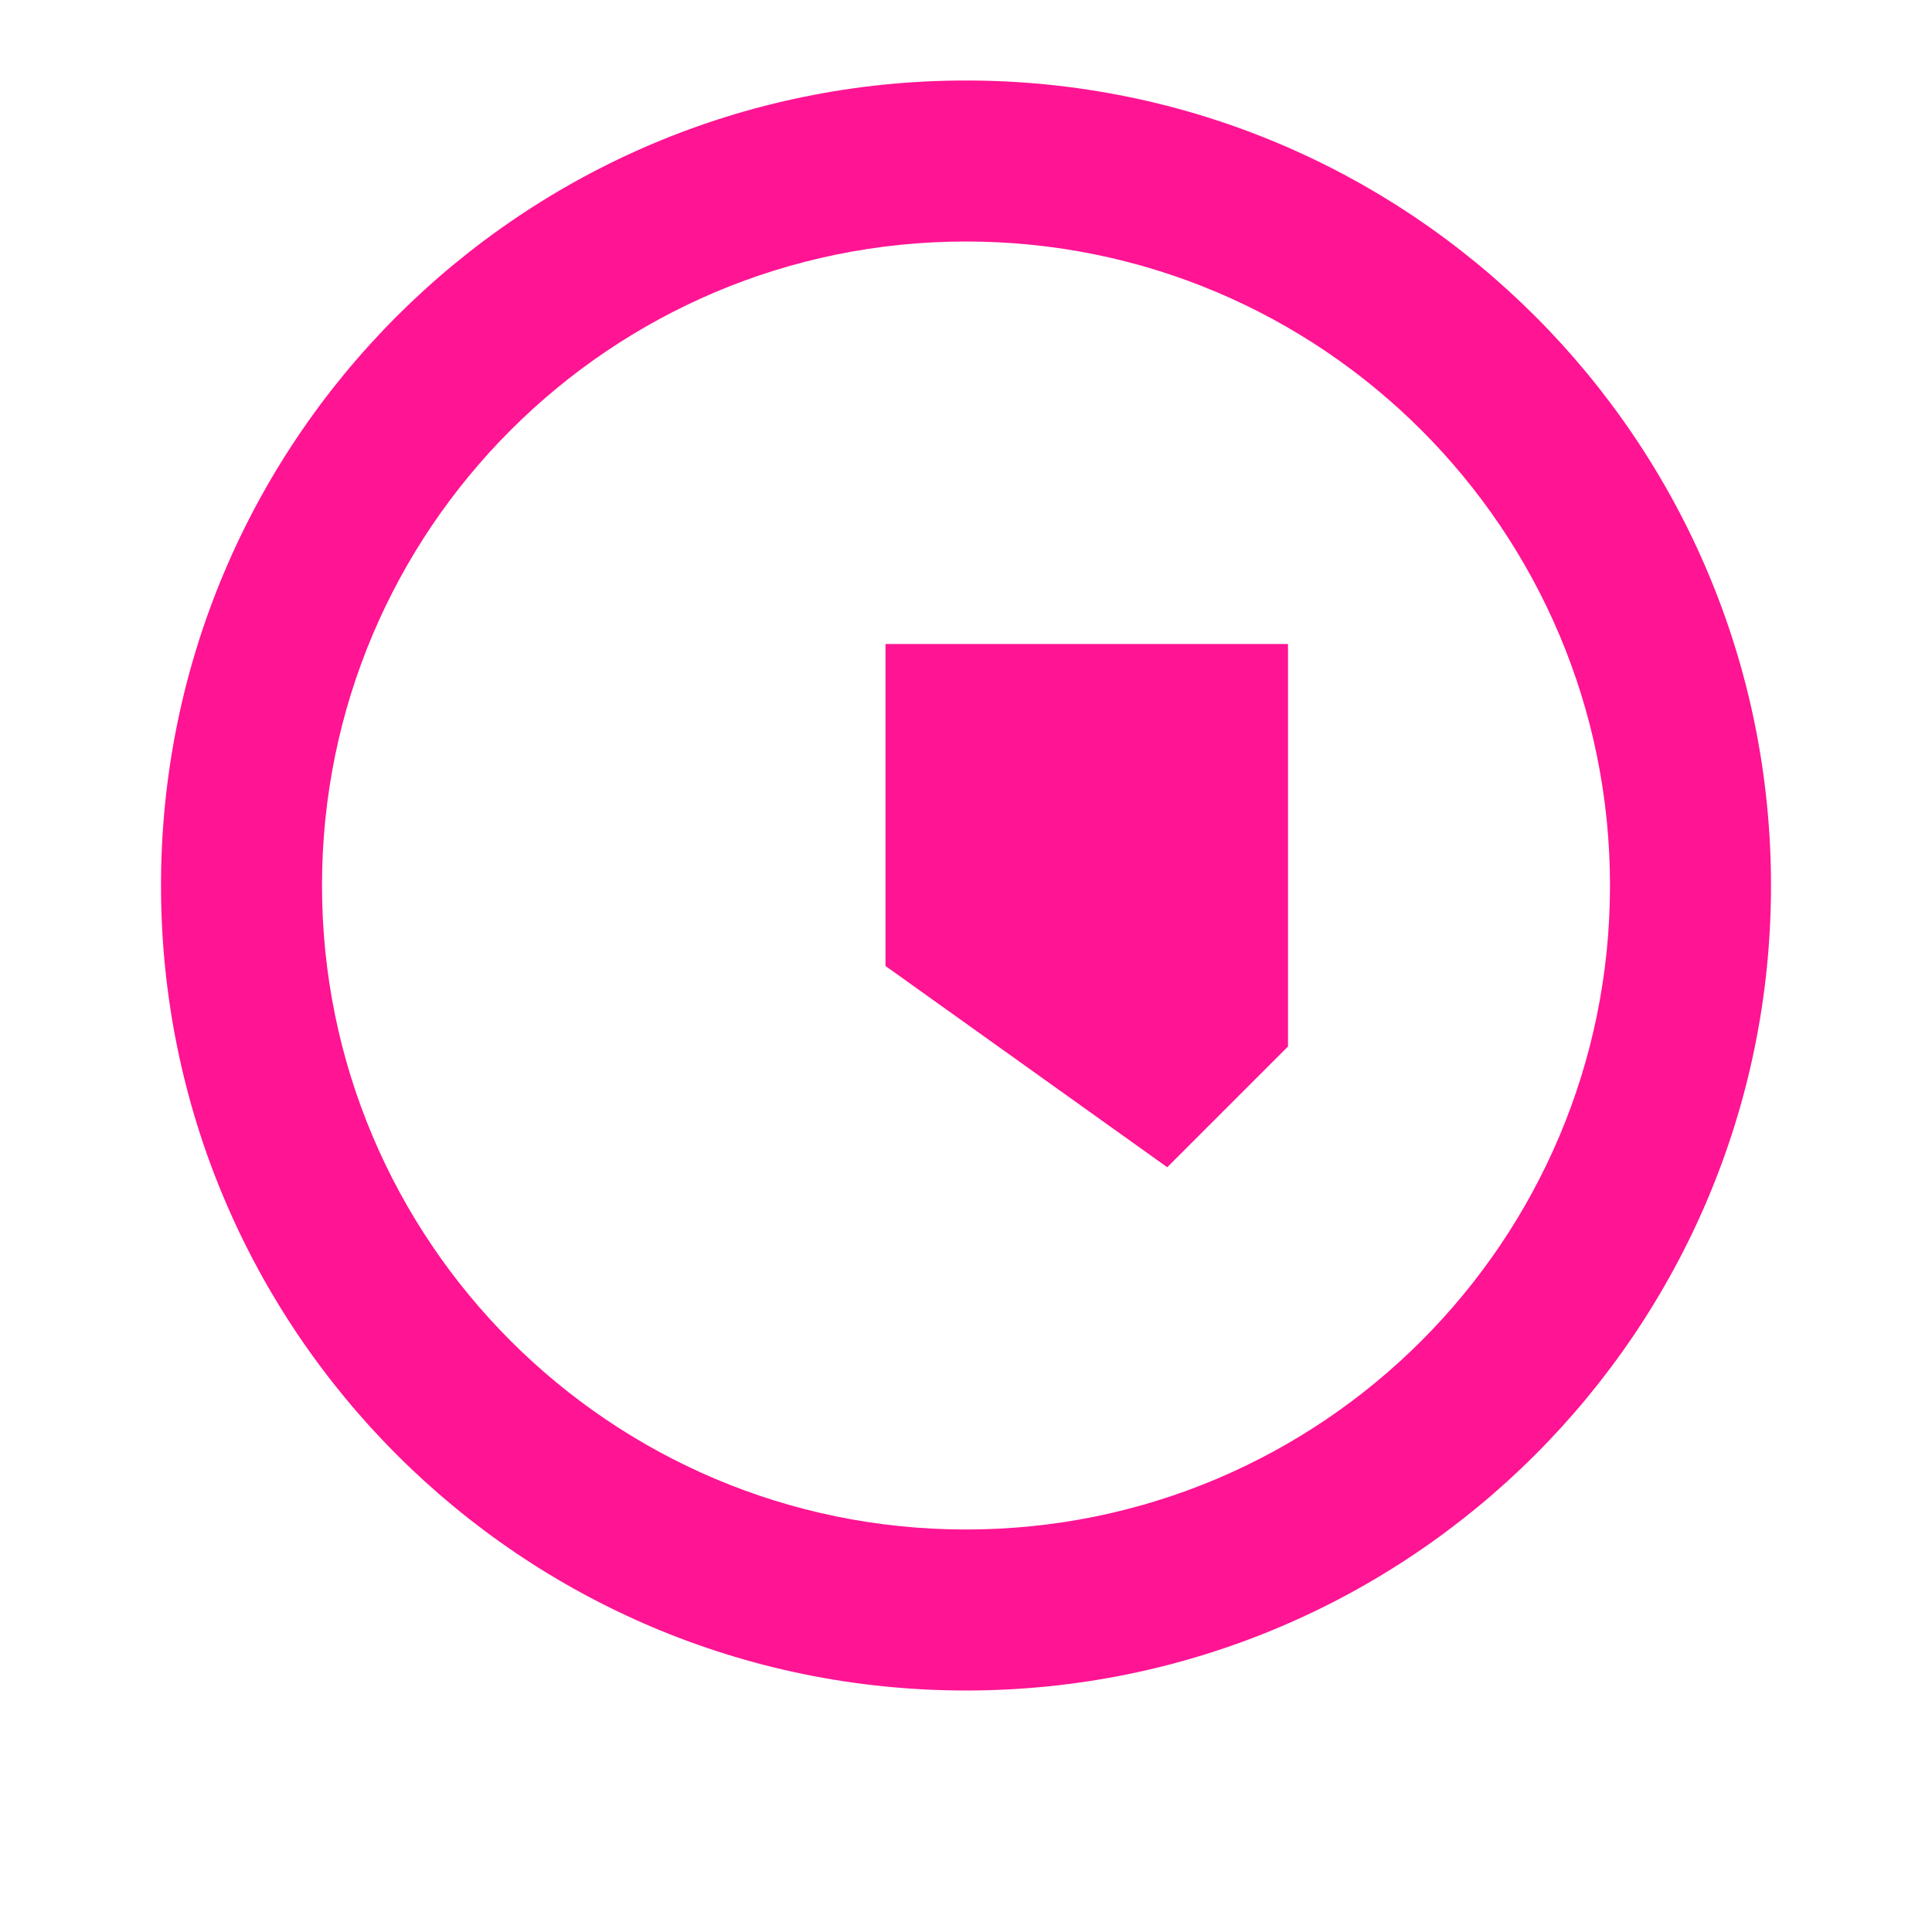 <svg width="64" height="64" viewBox="0 0 24 24" fill="none" xmlns="http://www.w3.org/2000/svg">
    <path fill-rule="evenodd" clip-rule="evenodd" d="M12 1C6.477 1 2 5.477 2 11C2 16.523 6.477 21 12 21C17.523 21 22 16.523 22 11C22 5.477 17.523 1 12 1ZM12 3C7.582 3 4 6.582 4 11C4 15.418 7.582 19 12 19C16.418 19 20 15.418 20 11C20 6.582 16.418 3 12 3ZM13 8H11V12L14.5 14.5L16 13V8H13Z" fill="#FF1493"/>
</svg>